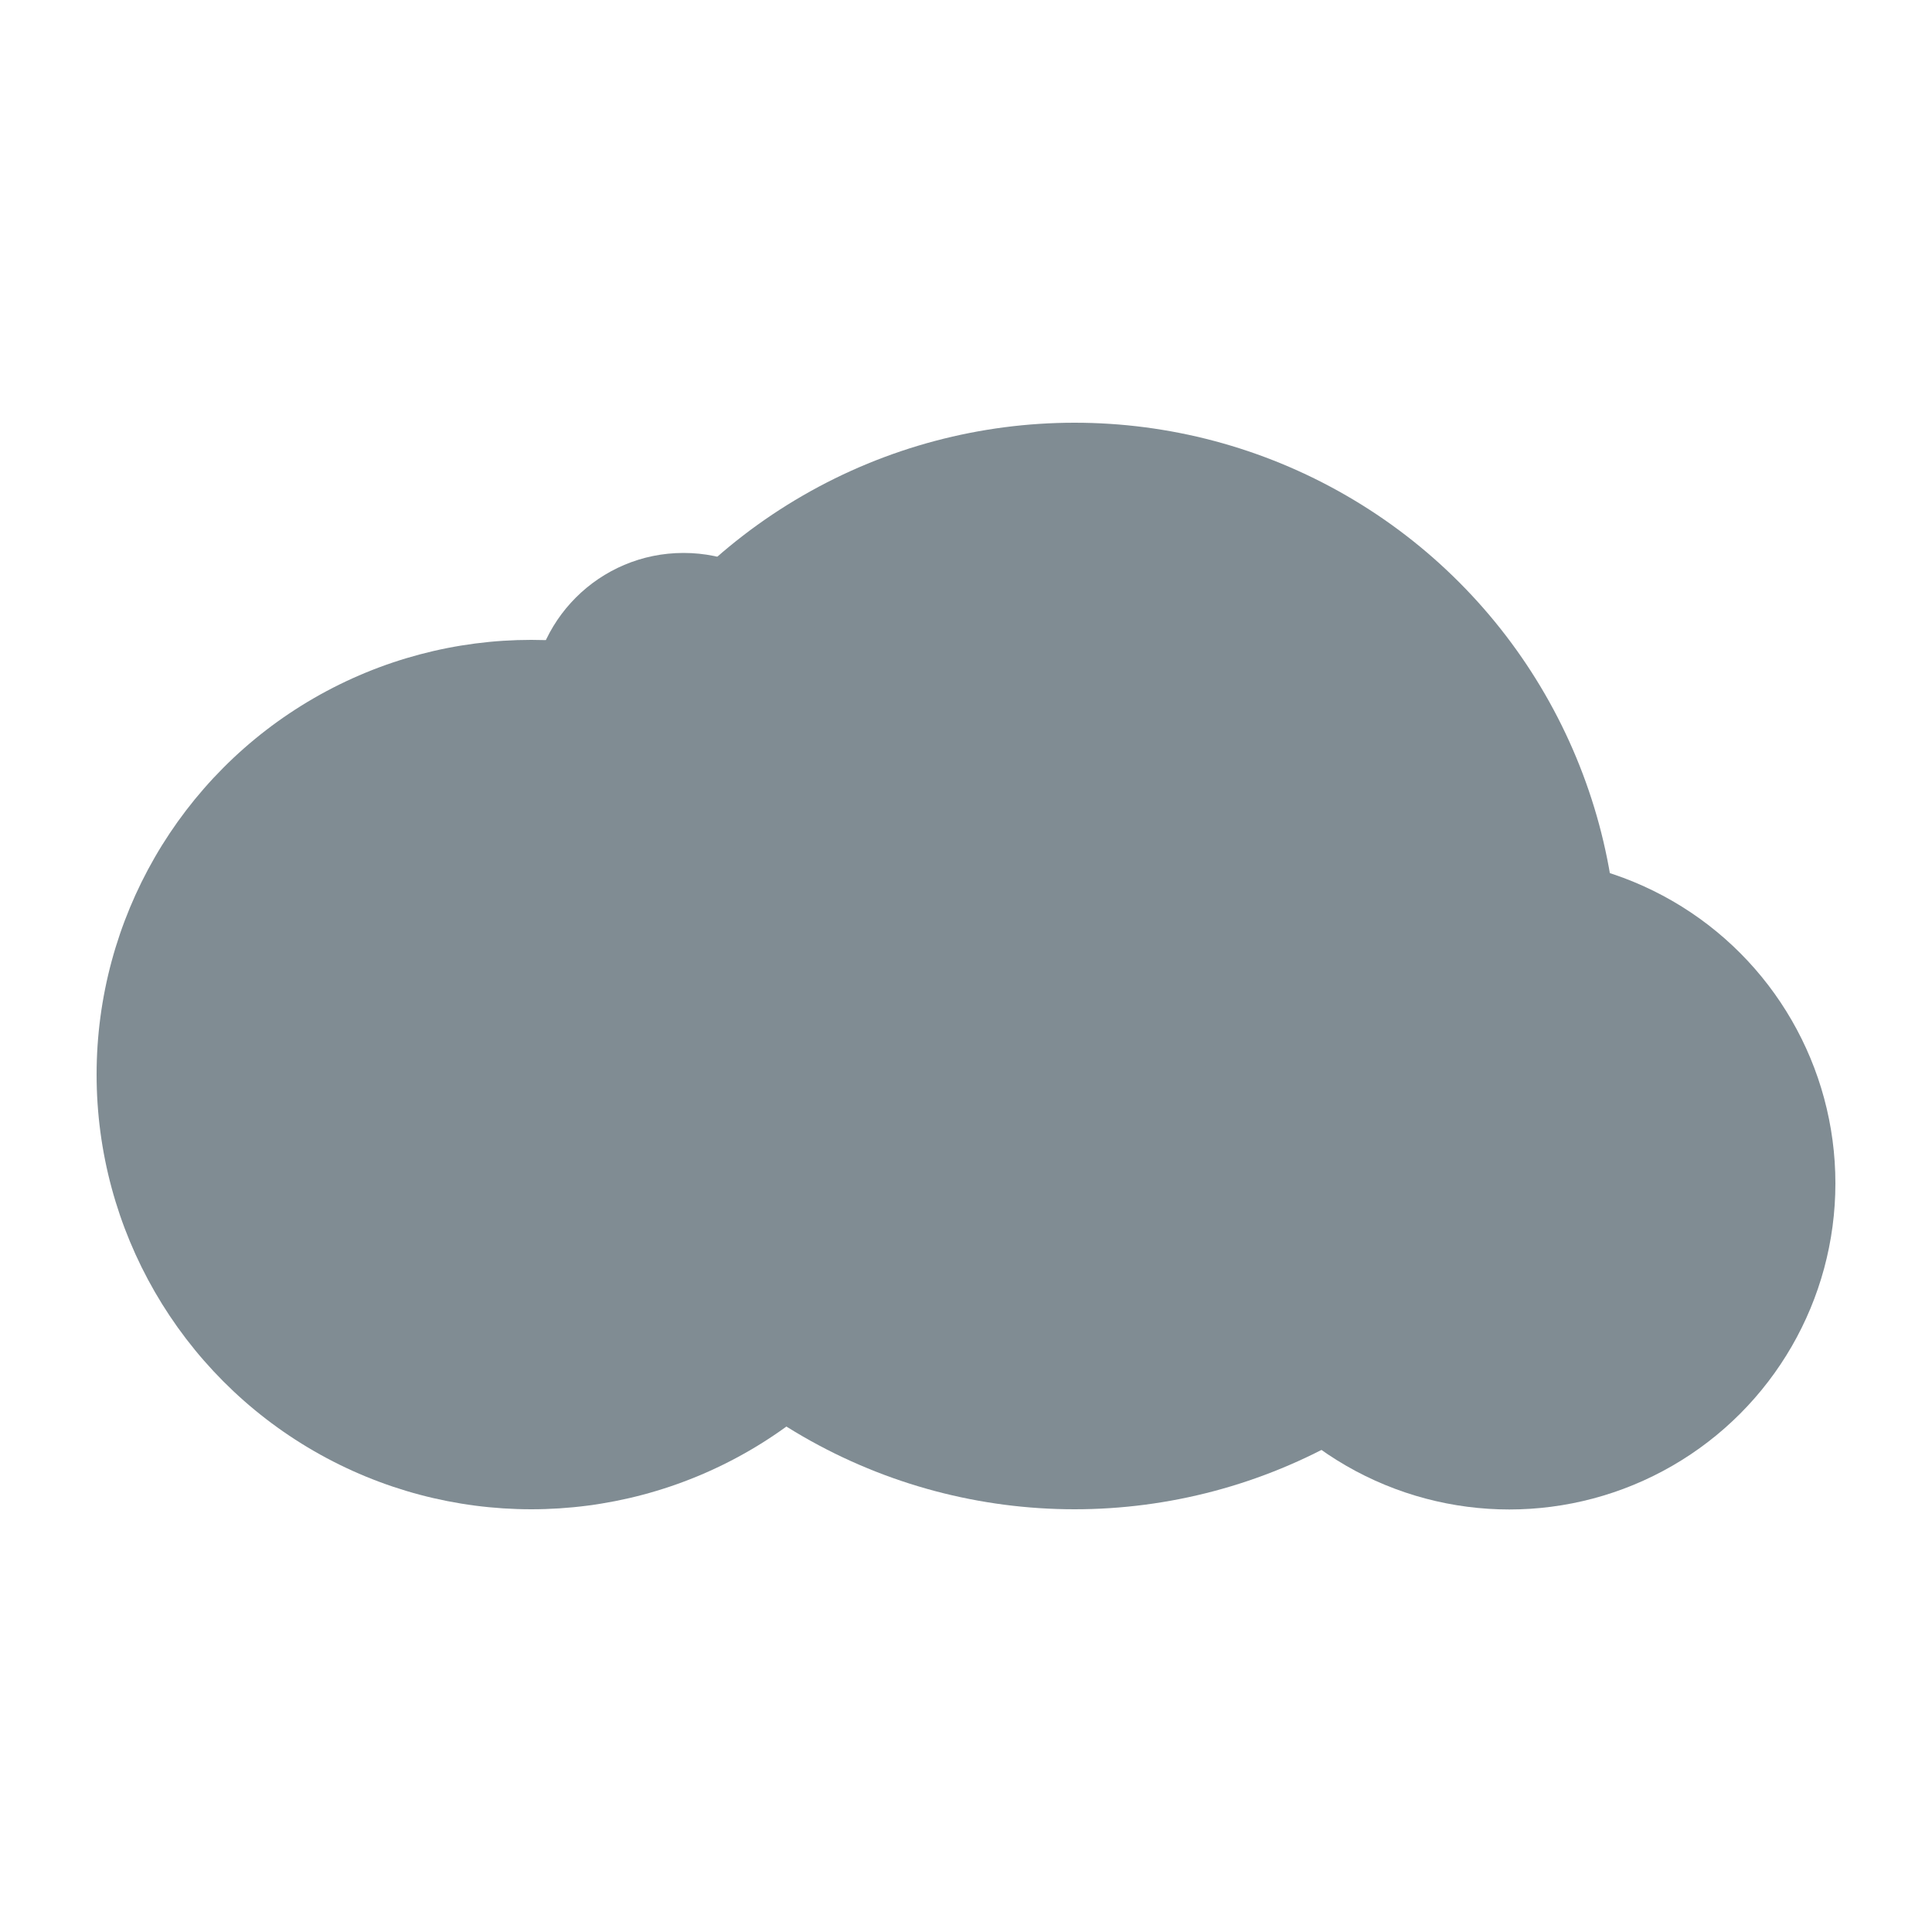 <?xml version="1.0" encoding="utf-8"?>
<!-- Generator: Adobe Illustrator 23.0.2, SVG Export Plug-In . SVG Version: 6.00 Build 0)  -->
<svg version="1.1" id="Layer_1" xmlns="http://www.w3.org/2000/svg" xmlns:xlink="http://www.w3.org/1999/xlink" x="0px" y="0px"
	 viewBox="0 0 100 100" enable-background="new 0 0 100 100" xml:space="preserve">
<circle class="cloud__circle" id="cloud__circle1" fill="#808C93" cx="27.5" cy="55.62" r="22.5"/>
<circle class="cloud__circle" id="cloud__circle2" fill="#808C93" cx="55.62" cy="50" r="28.12"/>
<circle class="cloud__circle" id="cloud__circle3" fill="#808C93" cx="78.12" cy="61.25" r="16.88"/>
<circle class="cloud__circle" id="cloud__circle4" fill="#808C93" cx="35.38" cy="36.5" r="7.88"/>
</svg>

